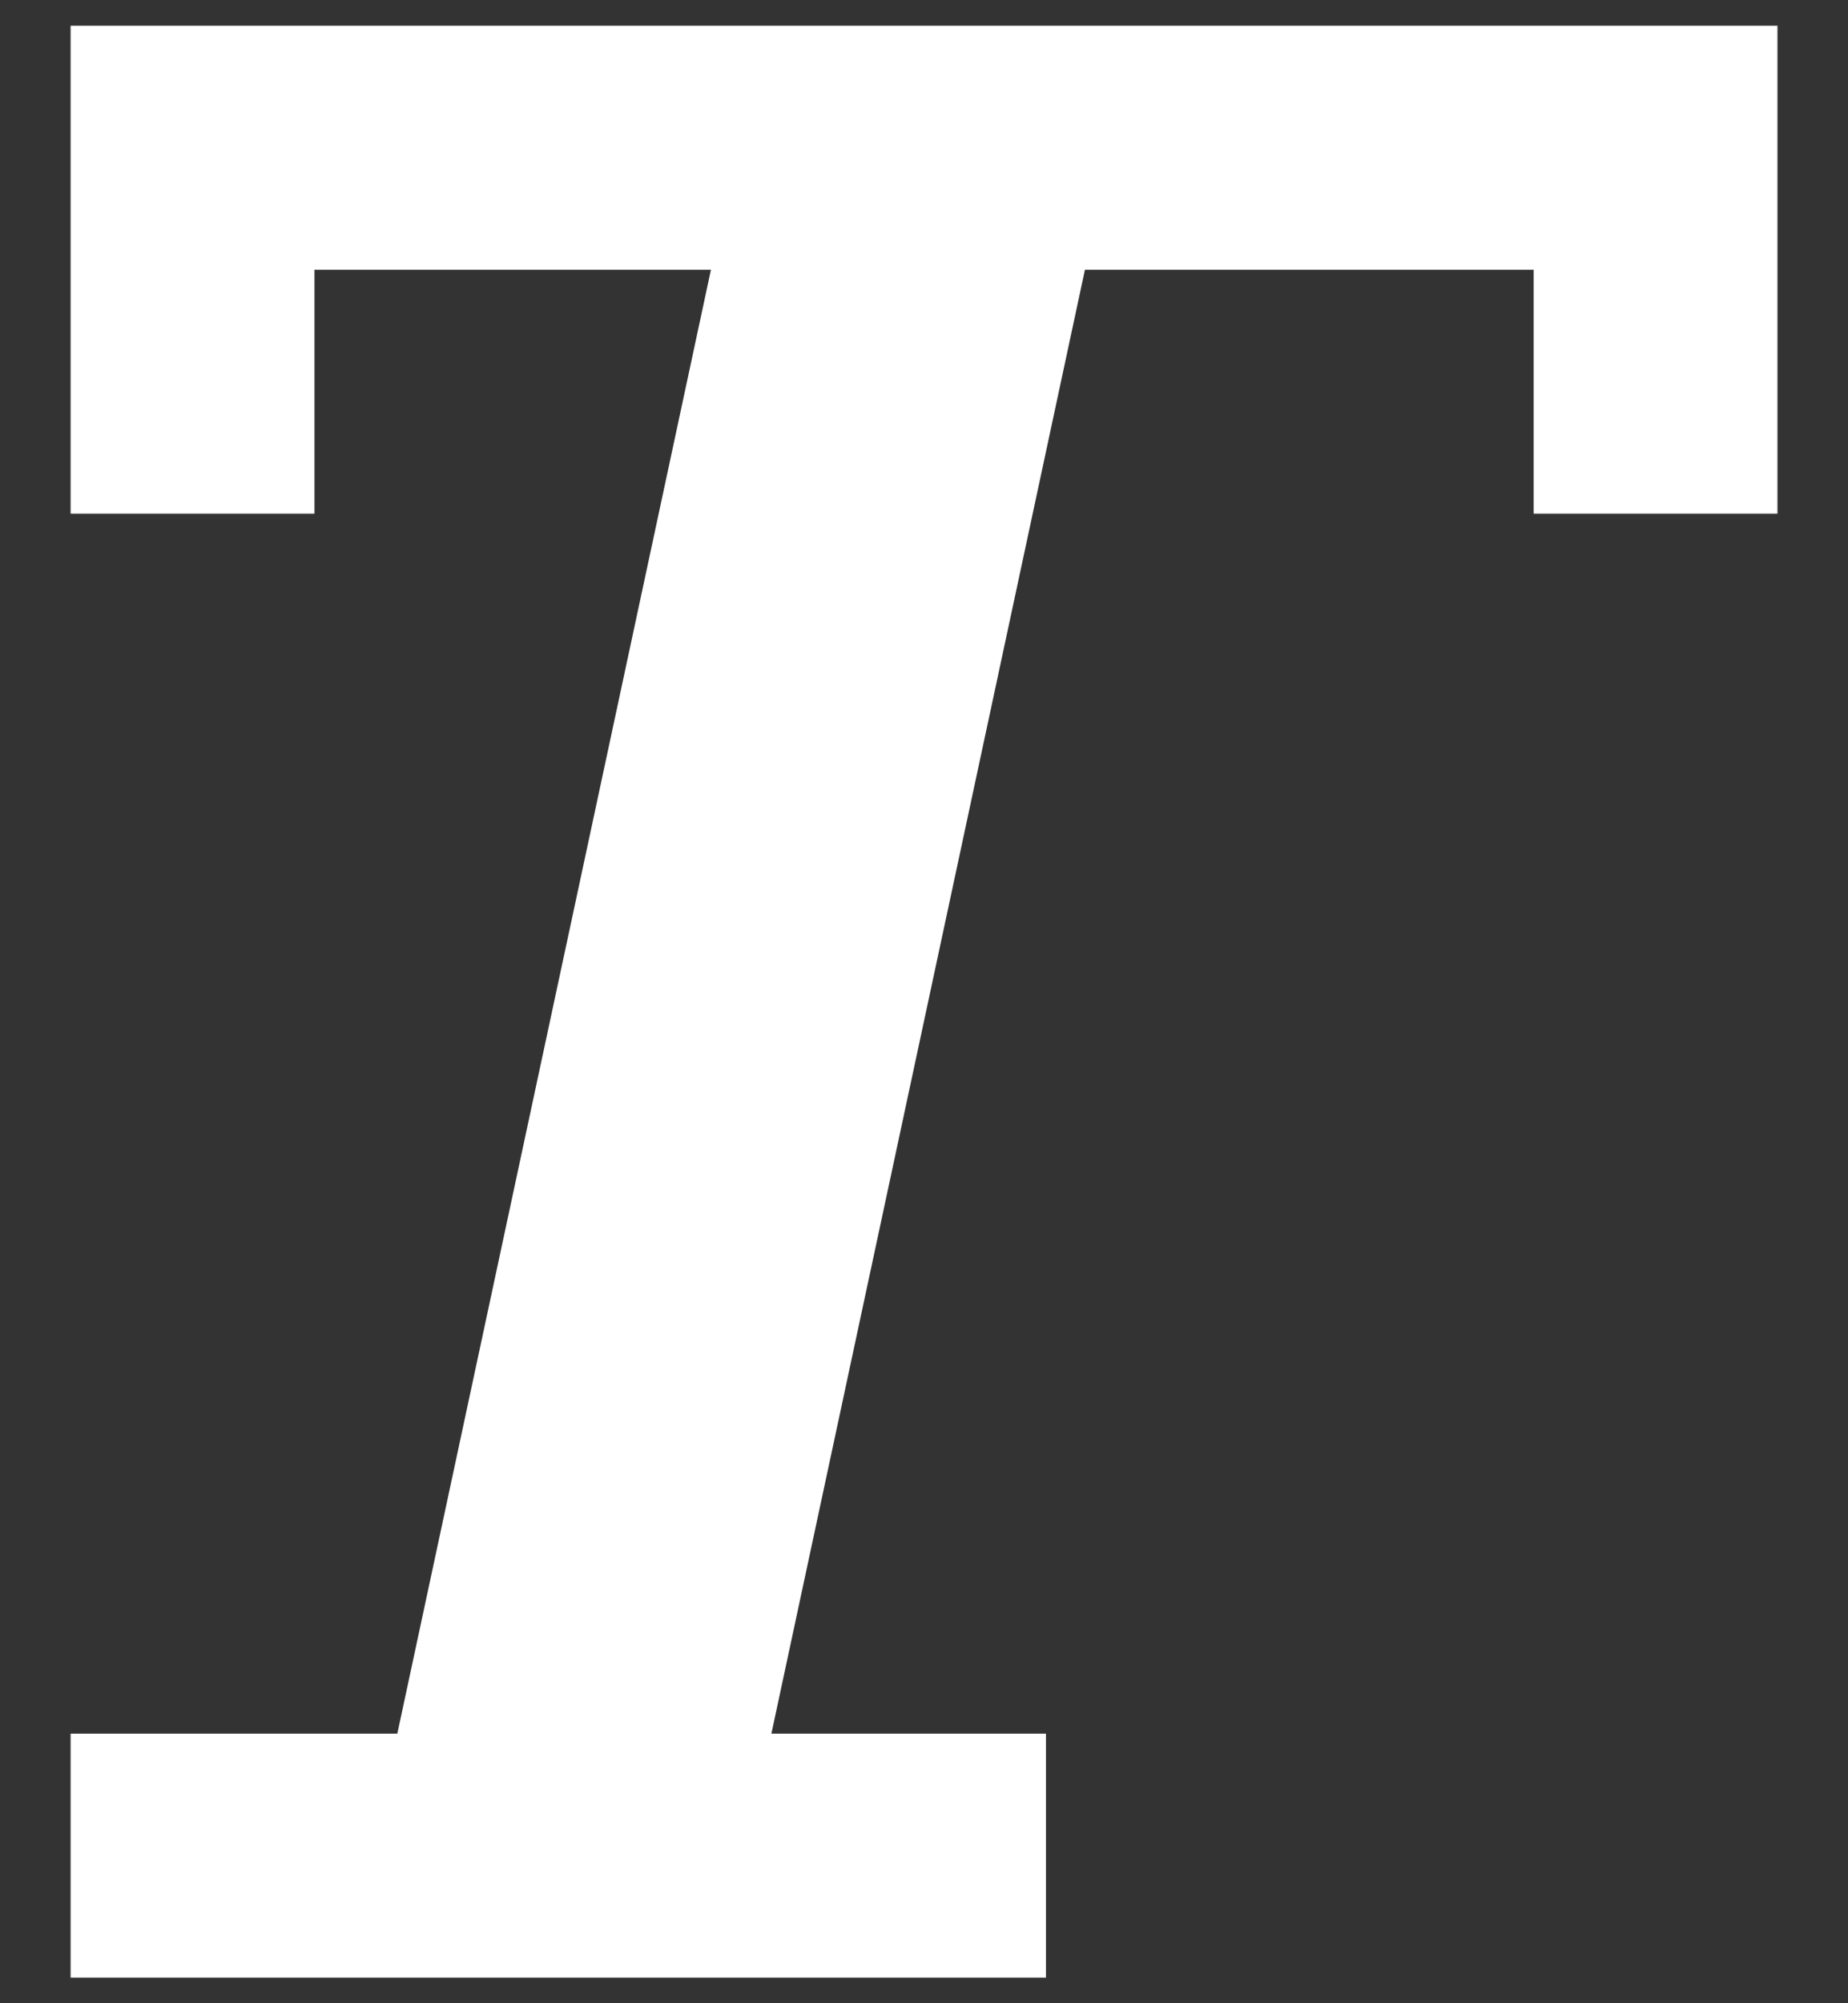 <svg xmlns="http://www.w3.org/2000/svg" width="24" height="26" viewBox="0 0 24 26" fill="none">
  <rect x="0" y="0" width="24" height="26" fill="#333333" stroke="none"/>
  <path d="M0.917 6.667H4.084V3.501H9.233L5.16 22.501H0.917V25.667H13.584V22.501H10.018L14.09 3.501H19.917V6.667H23.084V0.334H0.917V6.667Z" fill="white"/>
</svg>